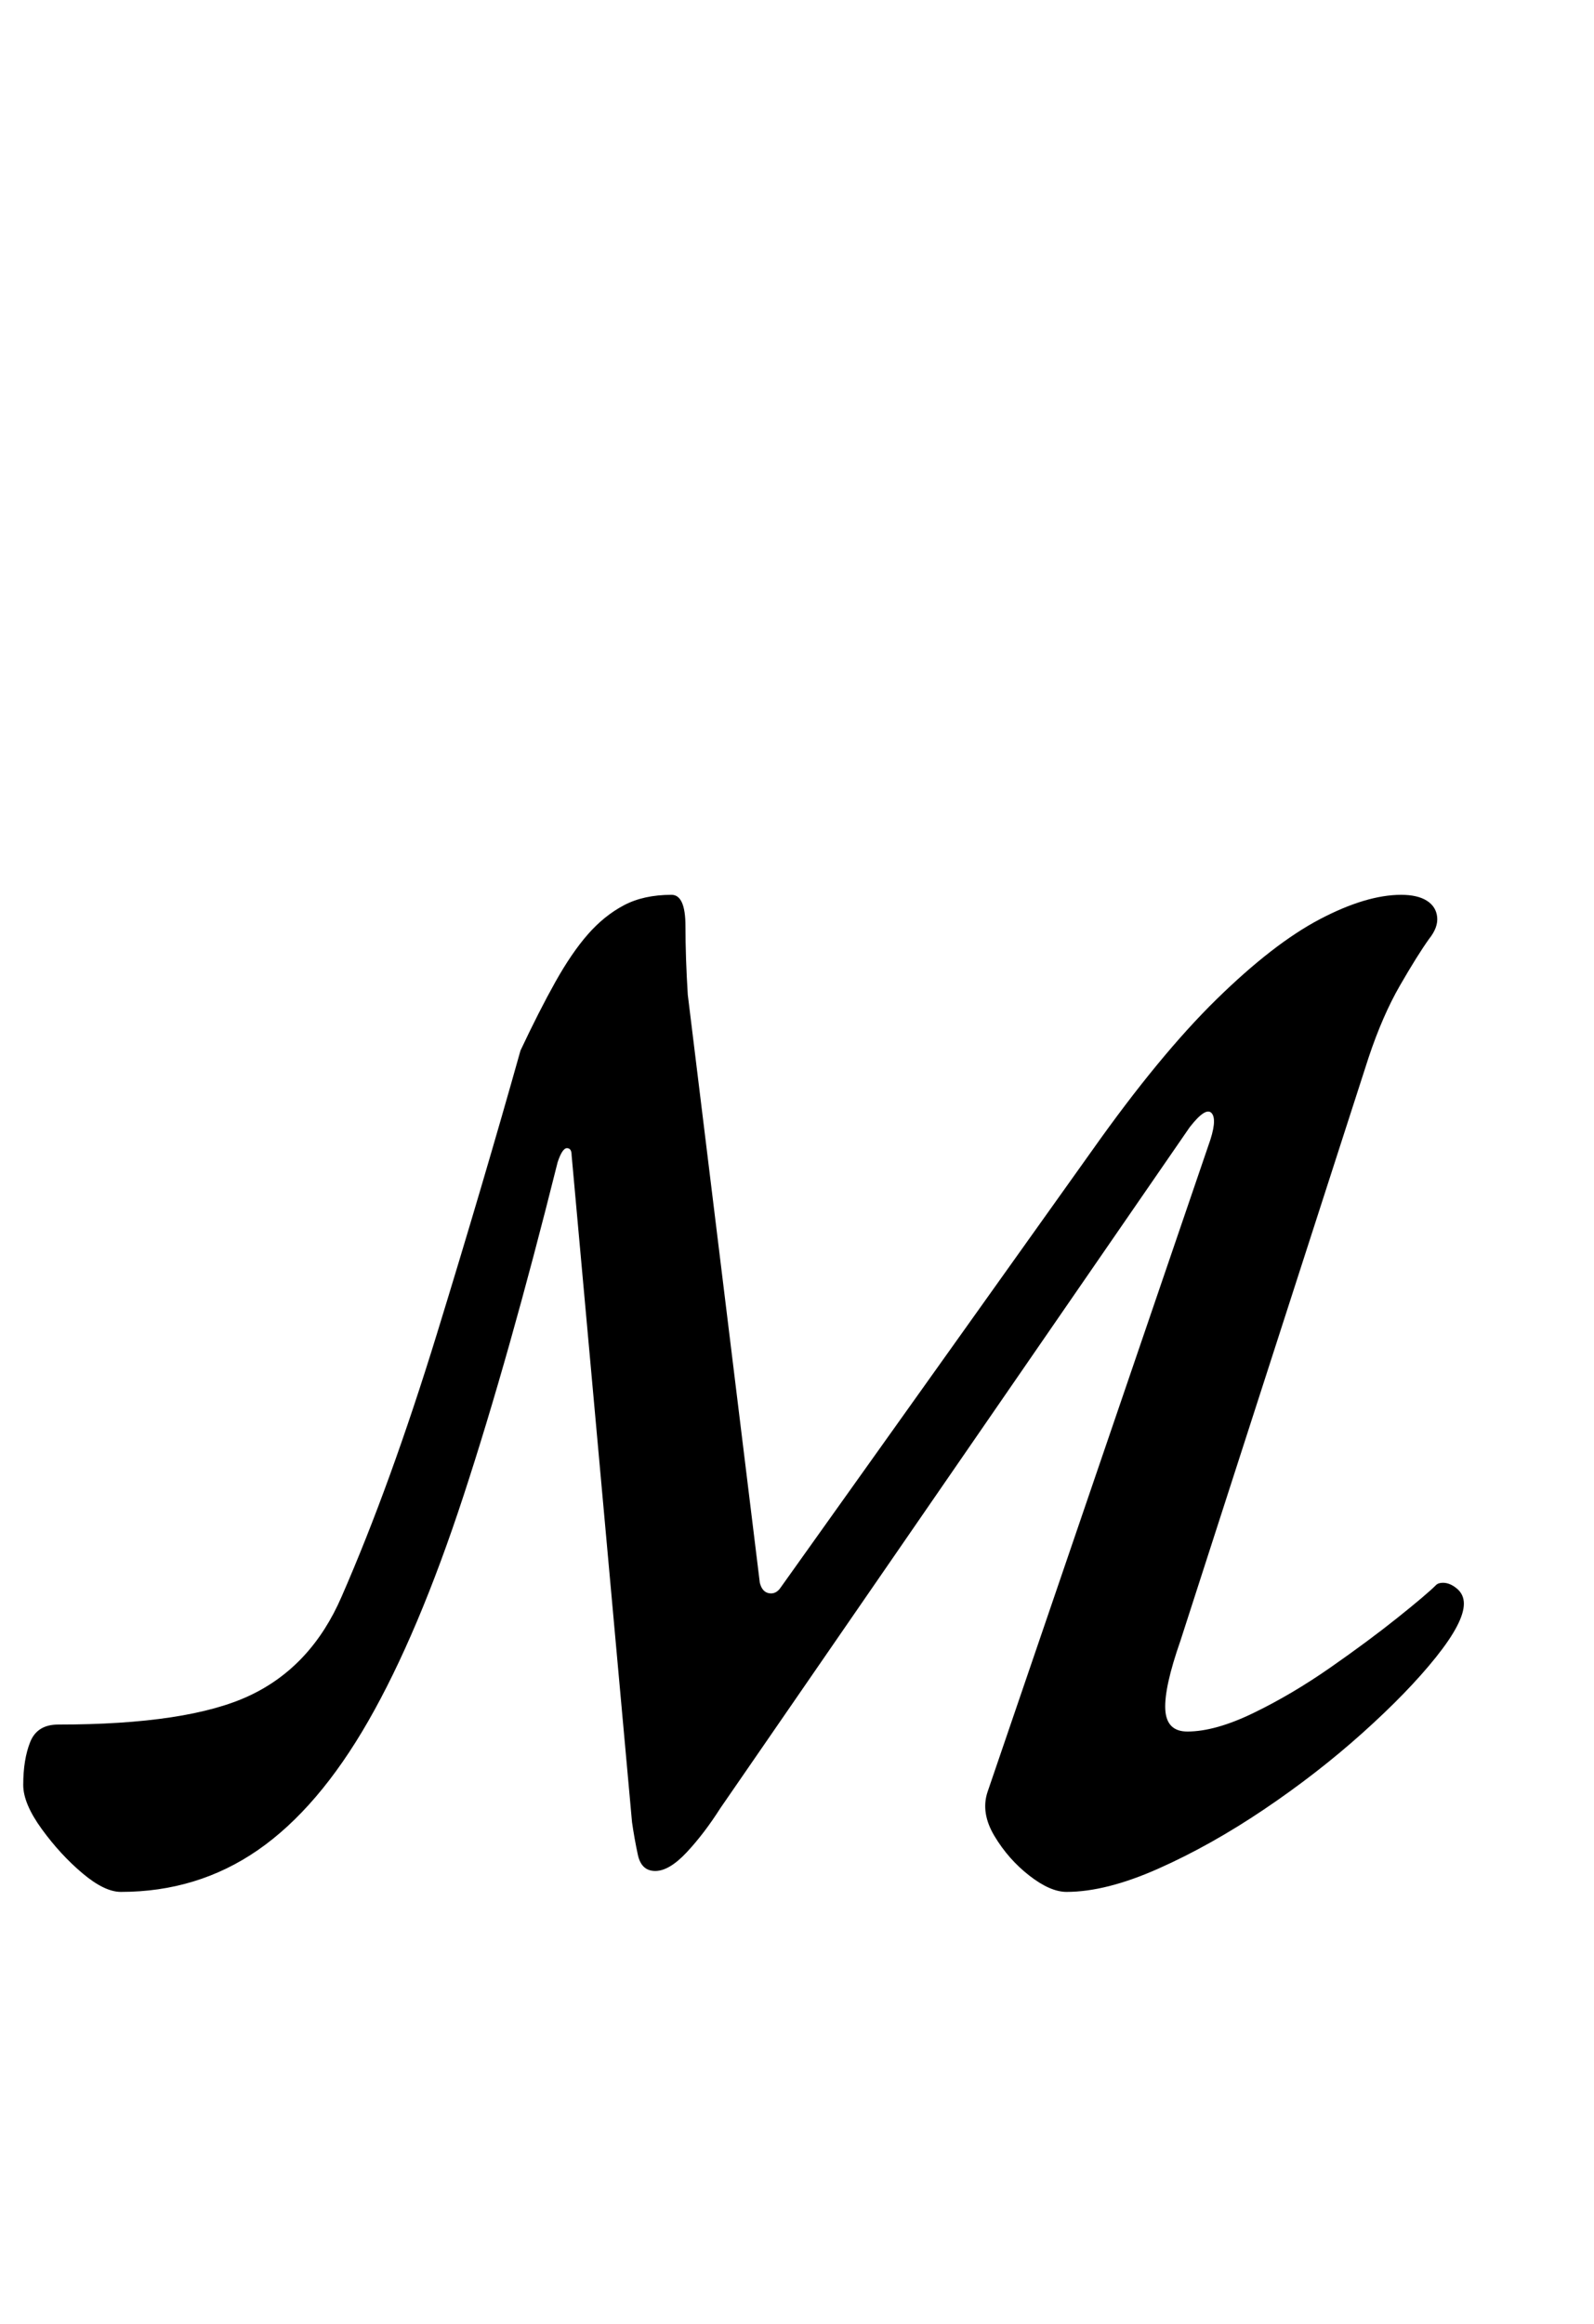 <?xml version="1.0" standalone="no"?>
<!DOCTYPE svg PUBLIC "-//W3C//DTD SVG 1.1//EN" "http://www.w3.org/Graphics/SVG/1.1/DTD/svg11.dtd" >
<svg xmlns="http://www.w3.org/2000/svg" xmlns:xlink="http://www.w3.org/1999/xlink" version="1.1" viewBox="-51 0 686 1000">
  <g transform="matrix(1 0 0 -1 0 800)">
   <path fill="currentColor"
d="M1 -14q-7 0 -16.5 8t-17.5 19t-8 19q0 11 3 18.5t12 7.5q56 0 82.5 12.5t39.5 42.5q21 48 41 113t36 122q8 17 15 29.5t14 20.5t15.5 12.5t20.5 4.5q6 0 6 -13.5t1 -29.5l31 -253q1 -4 4 -4.5t5 2.5l134 188q29 41 53.5 65t44.5 34.5t35 10.5q7 0 11 -2.5t4.5 -7
t-3.5 -9.5q-5 -7 -12.5 -20t-13.5 -31l-81 -251q-7 -20 -6.5 -29.5t9.5 -9.5q12 0 28.5 8t33 19.5t29 21.5t16.5 14q1 1 3 1q3 0 6 -2.5t3 -6.5q0 -8 -12 -23t-31.5 -32.5t-42.5 -33t-45.5 -25.5t-39.5 -10q-7 0 -16 7t-15 17t-3 19l95 278q4 11 1.5 14t-9.5 -6l-202 -293
q-7 -11 -14.5 -19t-13.5 -8t-7.5 7t-2.5 14l-26 287q0 3 -2 3t-4 -6q-21 -84 -40.5 -143.5t-41 -97t-47.5 -55.5t-59 -18z" />
  </g>

</svg>
